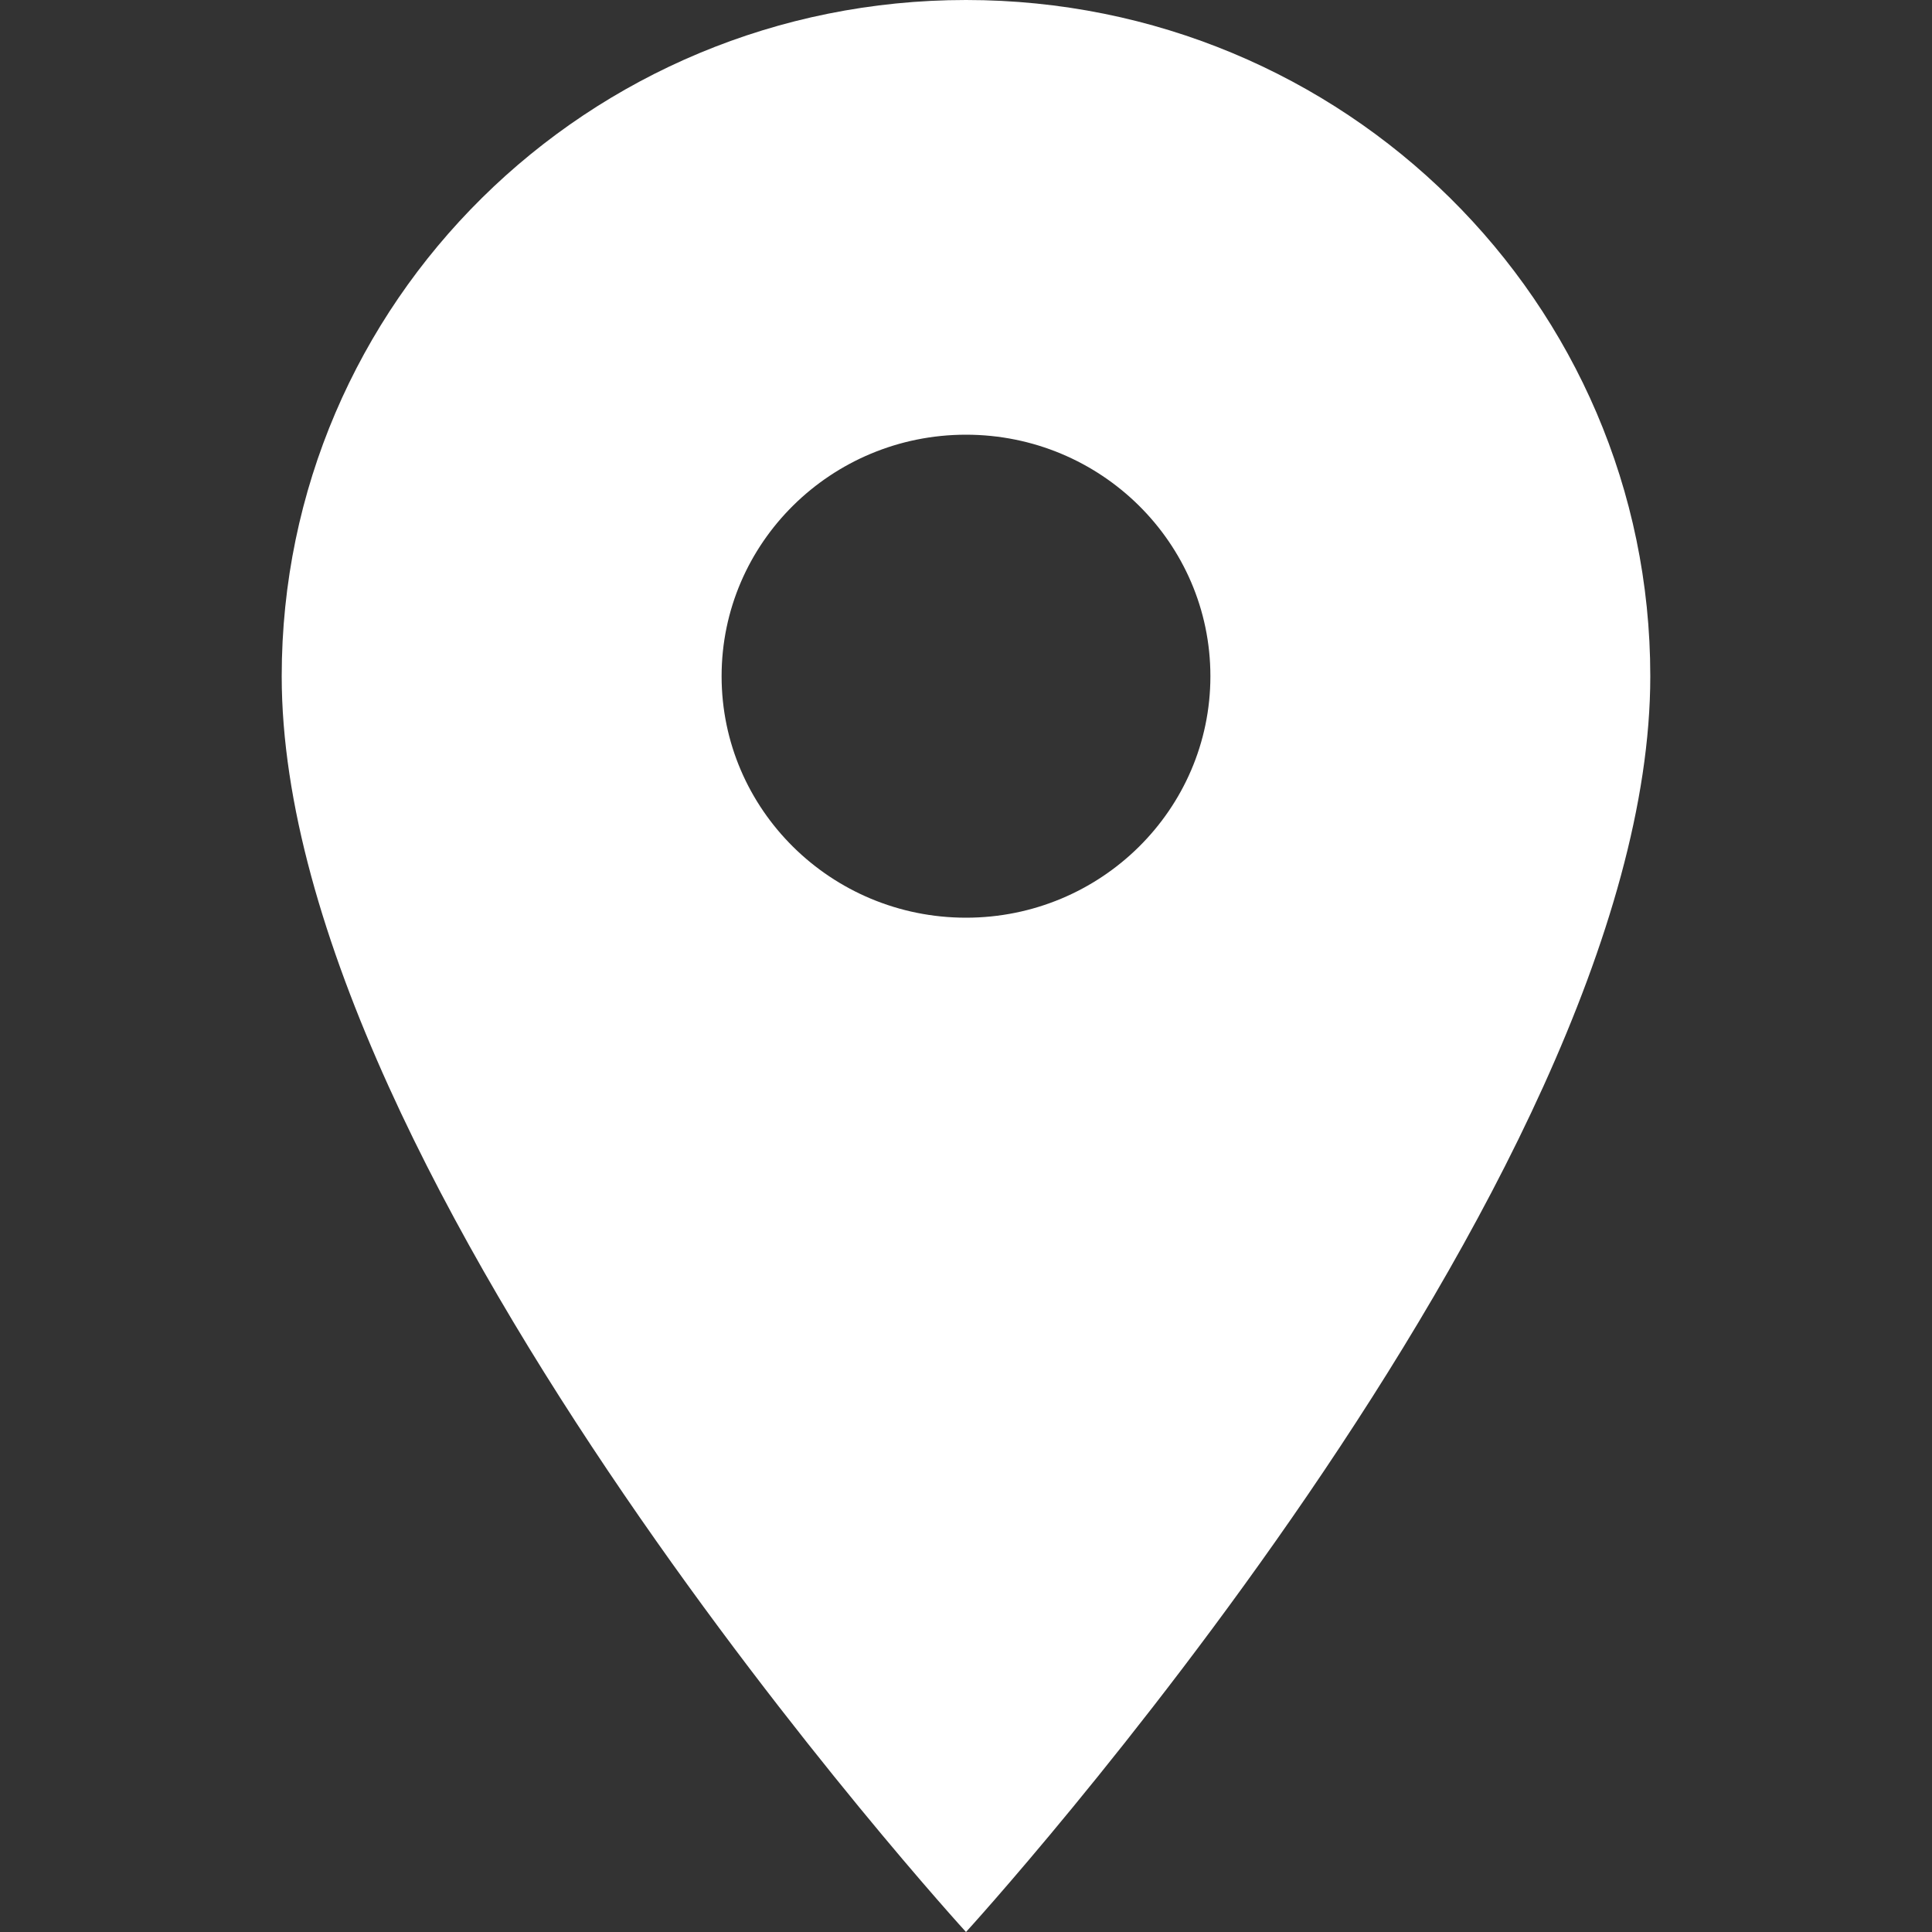 <svg width="16" height="16" viewBox="0 0 16 16" fill="none" xmlns="http://www.w3.org/2000/svg">
<rect x="0" y="0" width="16" height="16" fill="#333333" stroke="none"/>
<path d="M8 0C4.867 0 2.333 2.504 2.333 5.6C2.333 9.8 8 16 8 16C8 16 13.667 9.8 13.667 5.6C13.667 2.504 11.133 0 8 0ZM8 7.6C6.883 7.6 5.976 6.704 5.976 5.6C5.976 4.496 6.883 3.6 8 3.6C9.117 3.6 10.024 4.496 10.024 5.6C10.024 6.704 9.117 7.6 8 7.6Z" fill="white"/>
</svg>
